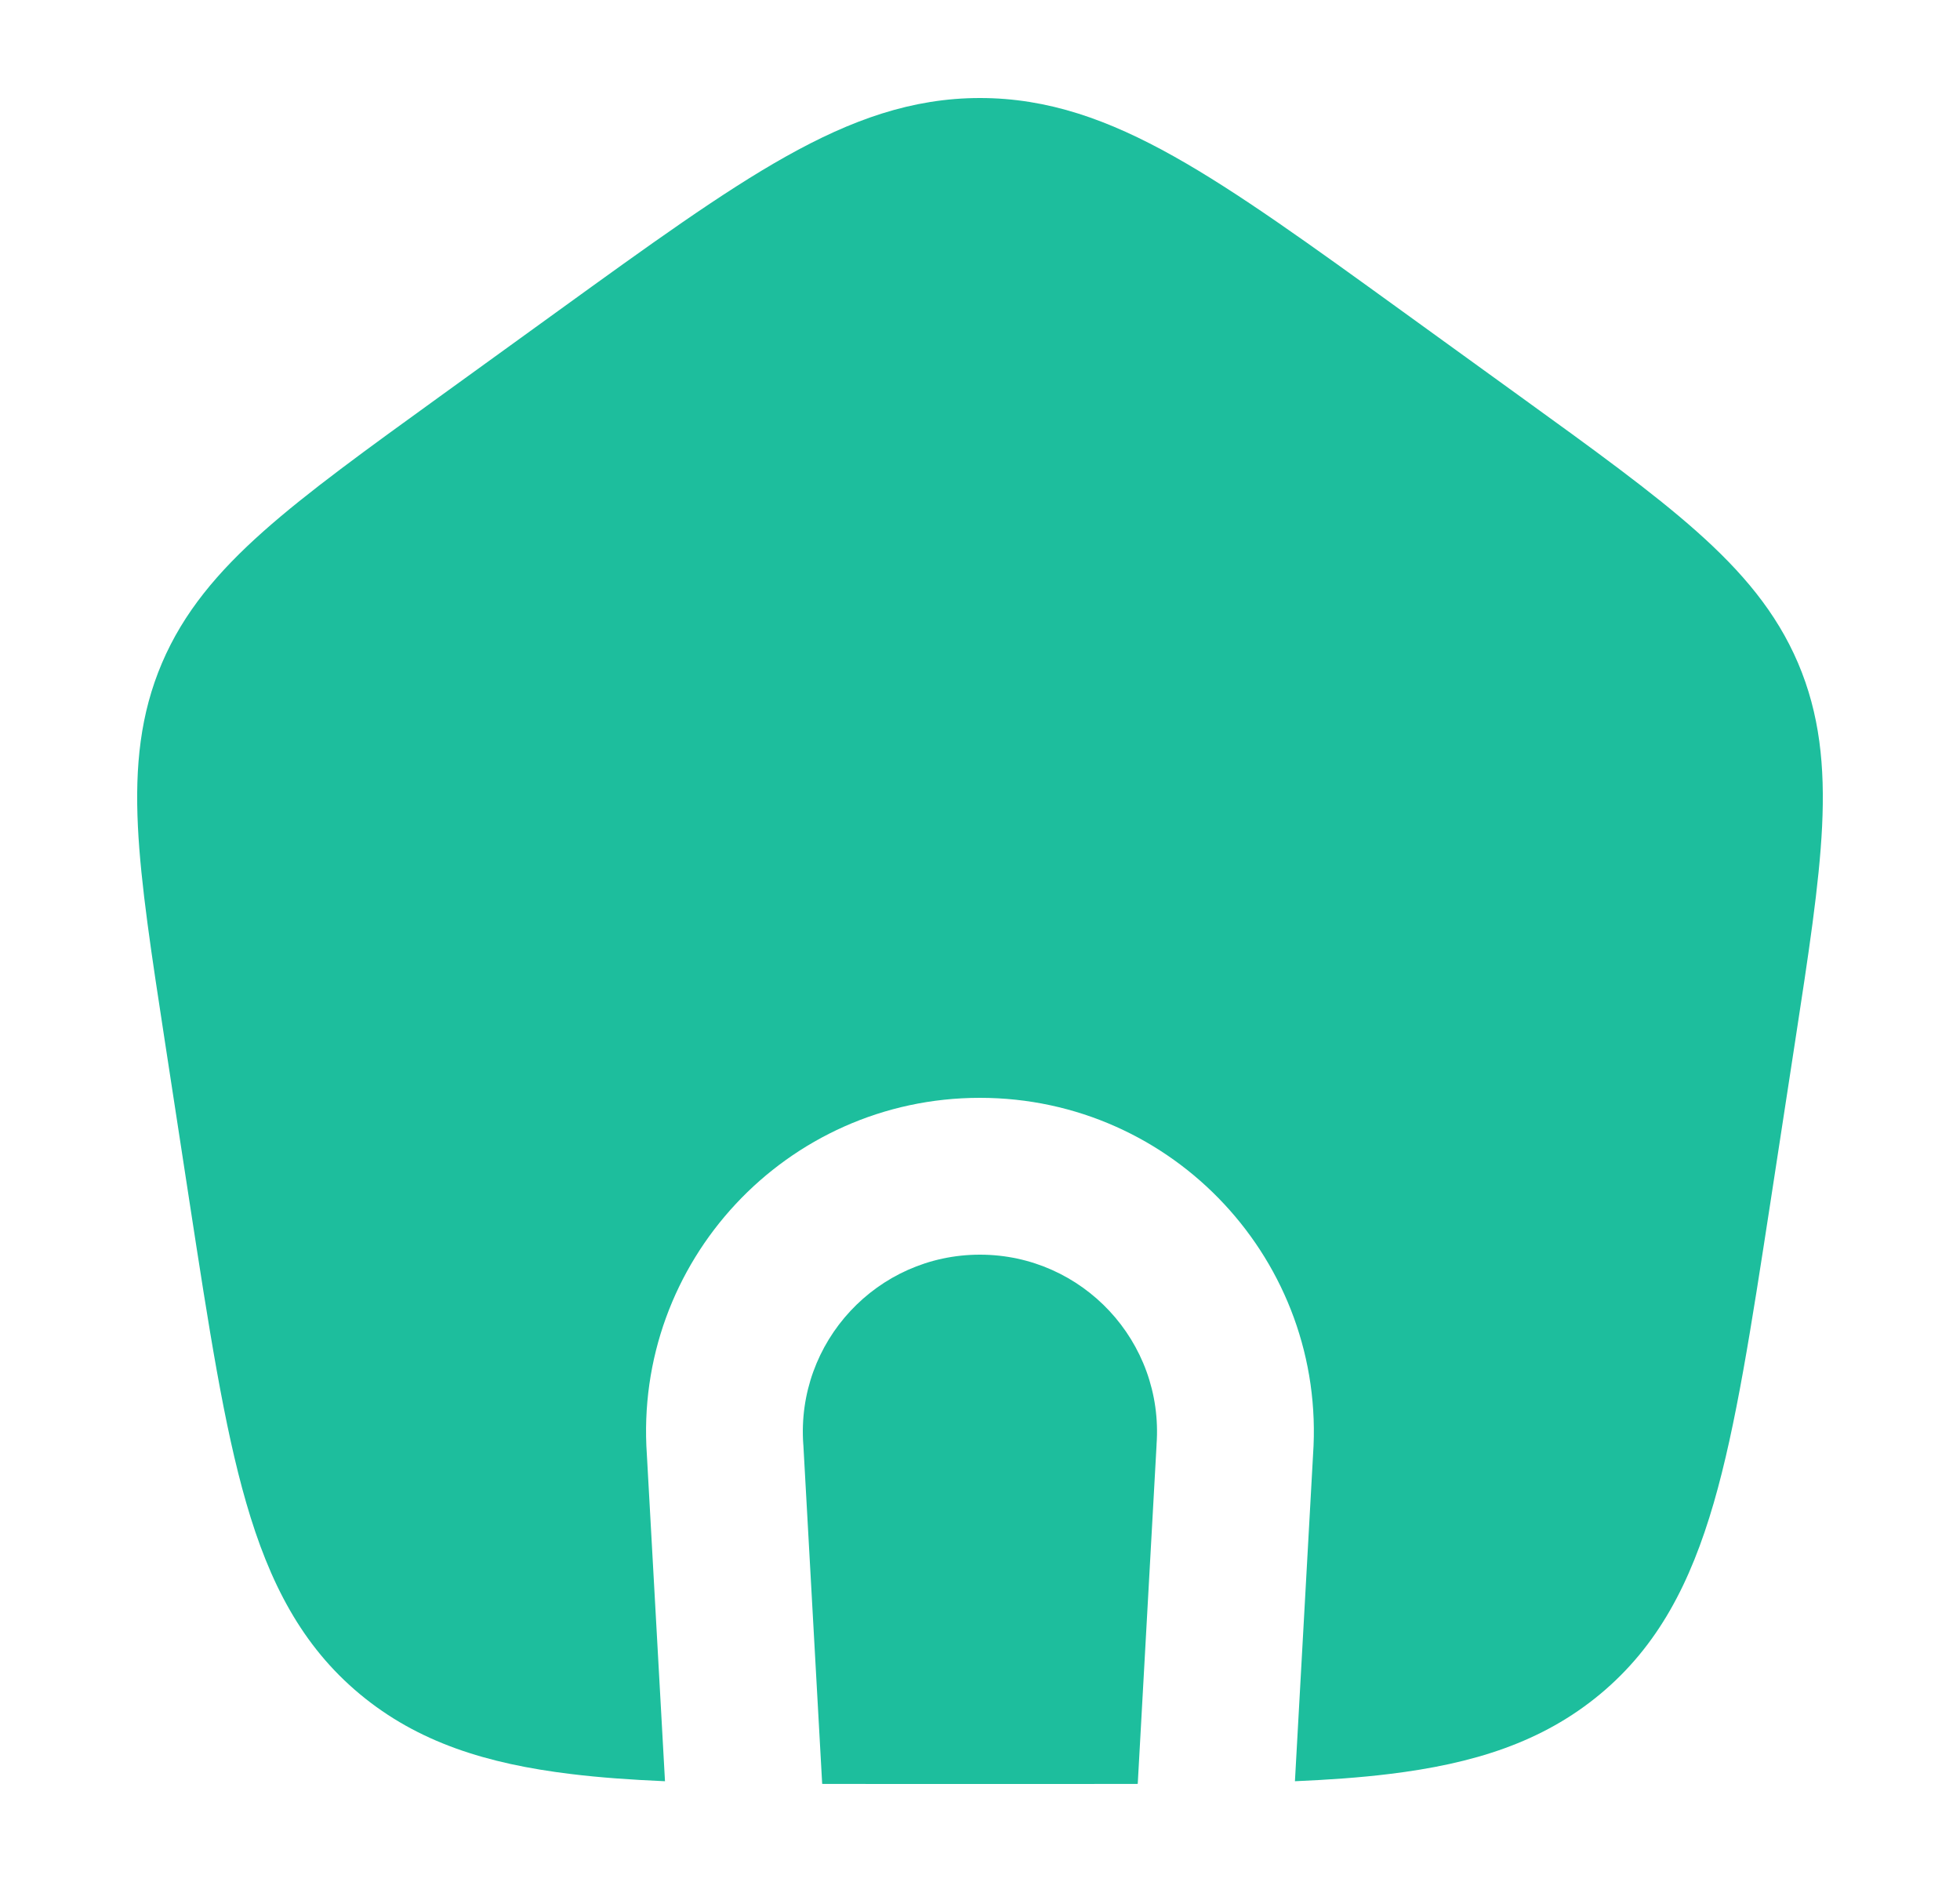 <svg width="25" height="24" viewBox="0 0 25 24" fill="none" xmlns="http://www.w3.org/2000/svg">
<path fill-rule="evenodd" clip-rule="evenodd" d="M10.024 1.996C10.86 1.527 11.634 1.25 12.5 1.25C13.366 1.25 14.14 1.527 14.976 1.996C15.786 2.45 16.714 3.121 17.881 3.965L19.39 5.056C20.327 5.733 21.075 6.274 21.639 6.775C22.221 7.292 22.657 7.807 22.934 8.455C23.211 9.105 23.278 9.77 23.241 10.538C23.205 11.279 23.067 12.173 22.896 13.287L22.581 15.339C22.337 16.922 22.144 18.184 21.859 19.166C21.564 20.182 21.15 20.989 20.409 21.605C19.67 22.219 18.791 22.493 17.717 22.623C17.351 22.668 16.952 22.696 16.517 22.715L16.748 18.554C16.919 16.092 14.968 14 12.499 14C10.03 14 8.079 16.092 8.251 18.554L8.482 22.715C8.047 22.696 7.648 22.668 7.283 22.623C6.209 22.493 5.33 22.219 4.591 21.605C3.85 20.989 3.435 20.182 3.141 19.166C2.856 18.184 2.663 16.922 2.419 15.339L2.104 13.287C1.933 12.173 1.795 11.279 1.759 10.538C1.722 9.77 1.789 9.105 2.066 8.455C2.343 7.807 2.779 7.292 3.361 6.775C3.925 6.274 4.673 5.733 5.61 5.056L7.119 3.965C8.286 3.121 9.214 2.45 10.024 1.996ZM10.487 22.749C10.752 22.75 11.026 22.75 11.311 22.75H13.689C13.973 22.75 14.247 22.75 14.512 22.749L14.752 18.428L14.752 18.42C14.846 17.112 13.81 16 12.499 16C11.188 16 10.153 17.112 10.246 18.42L10.247 18.428L10.487 22.749Z" fill="#1DBE9D"/>
</svg>
